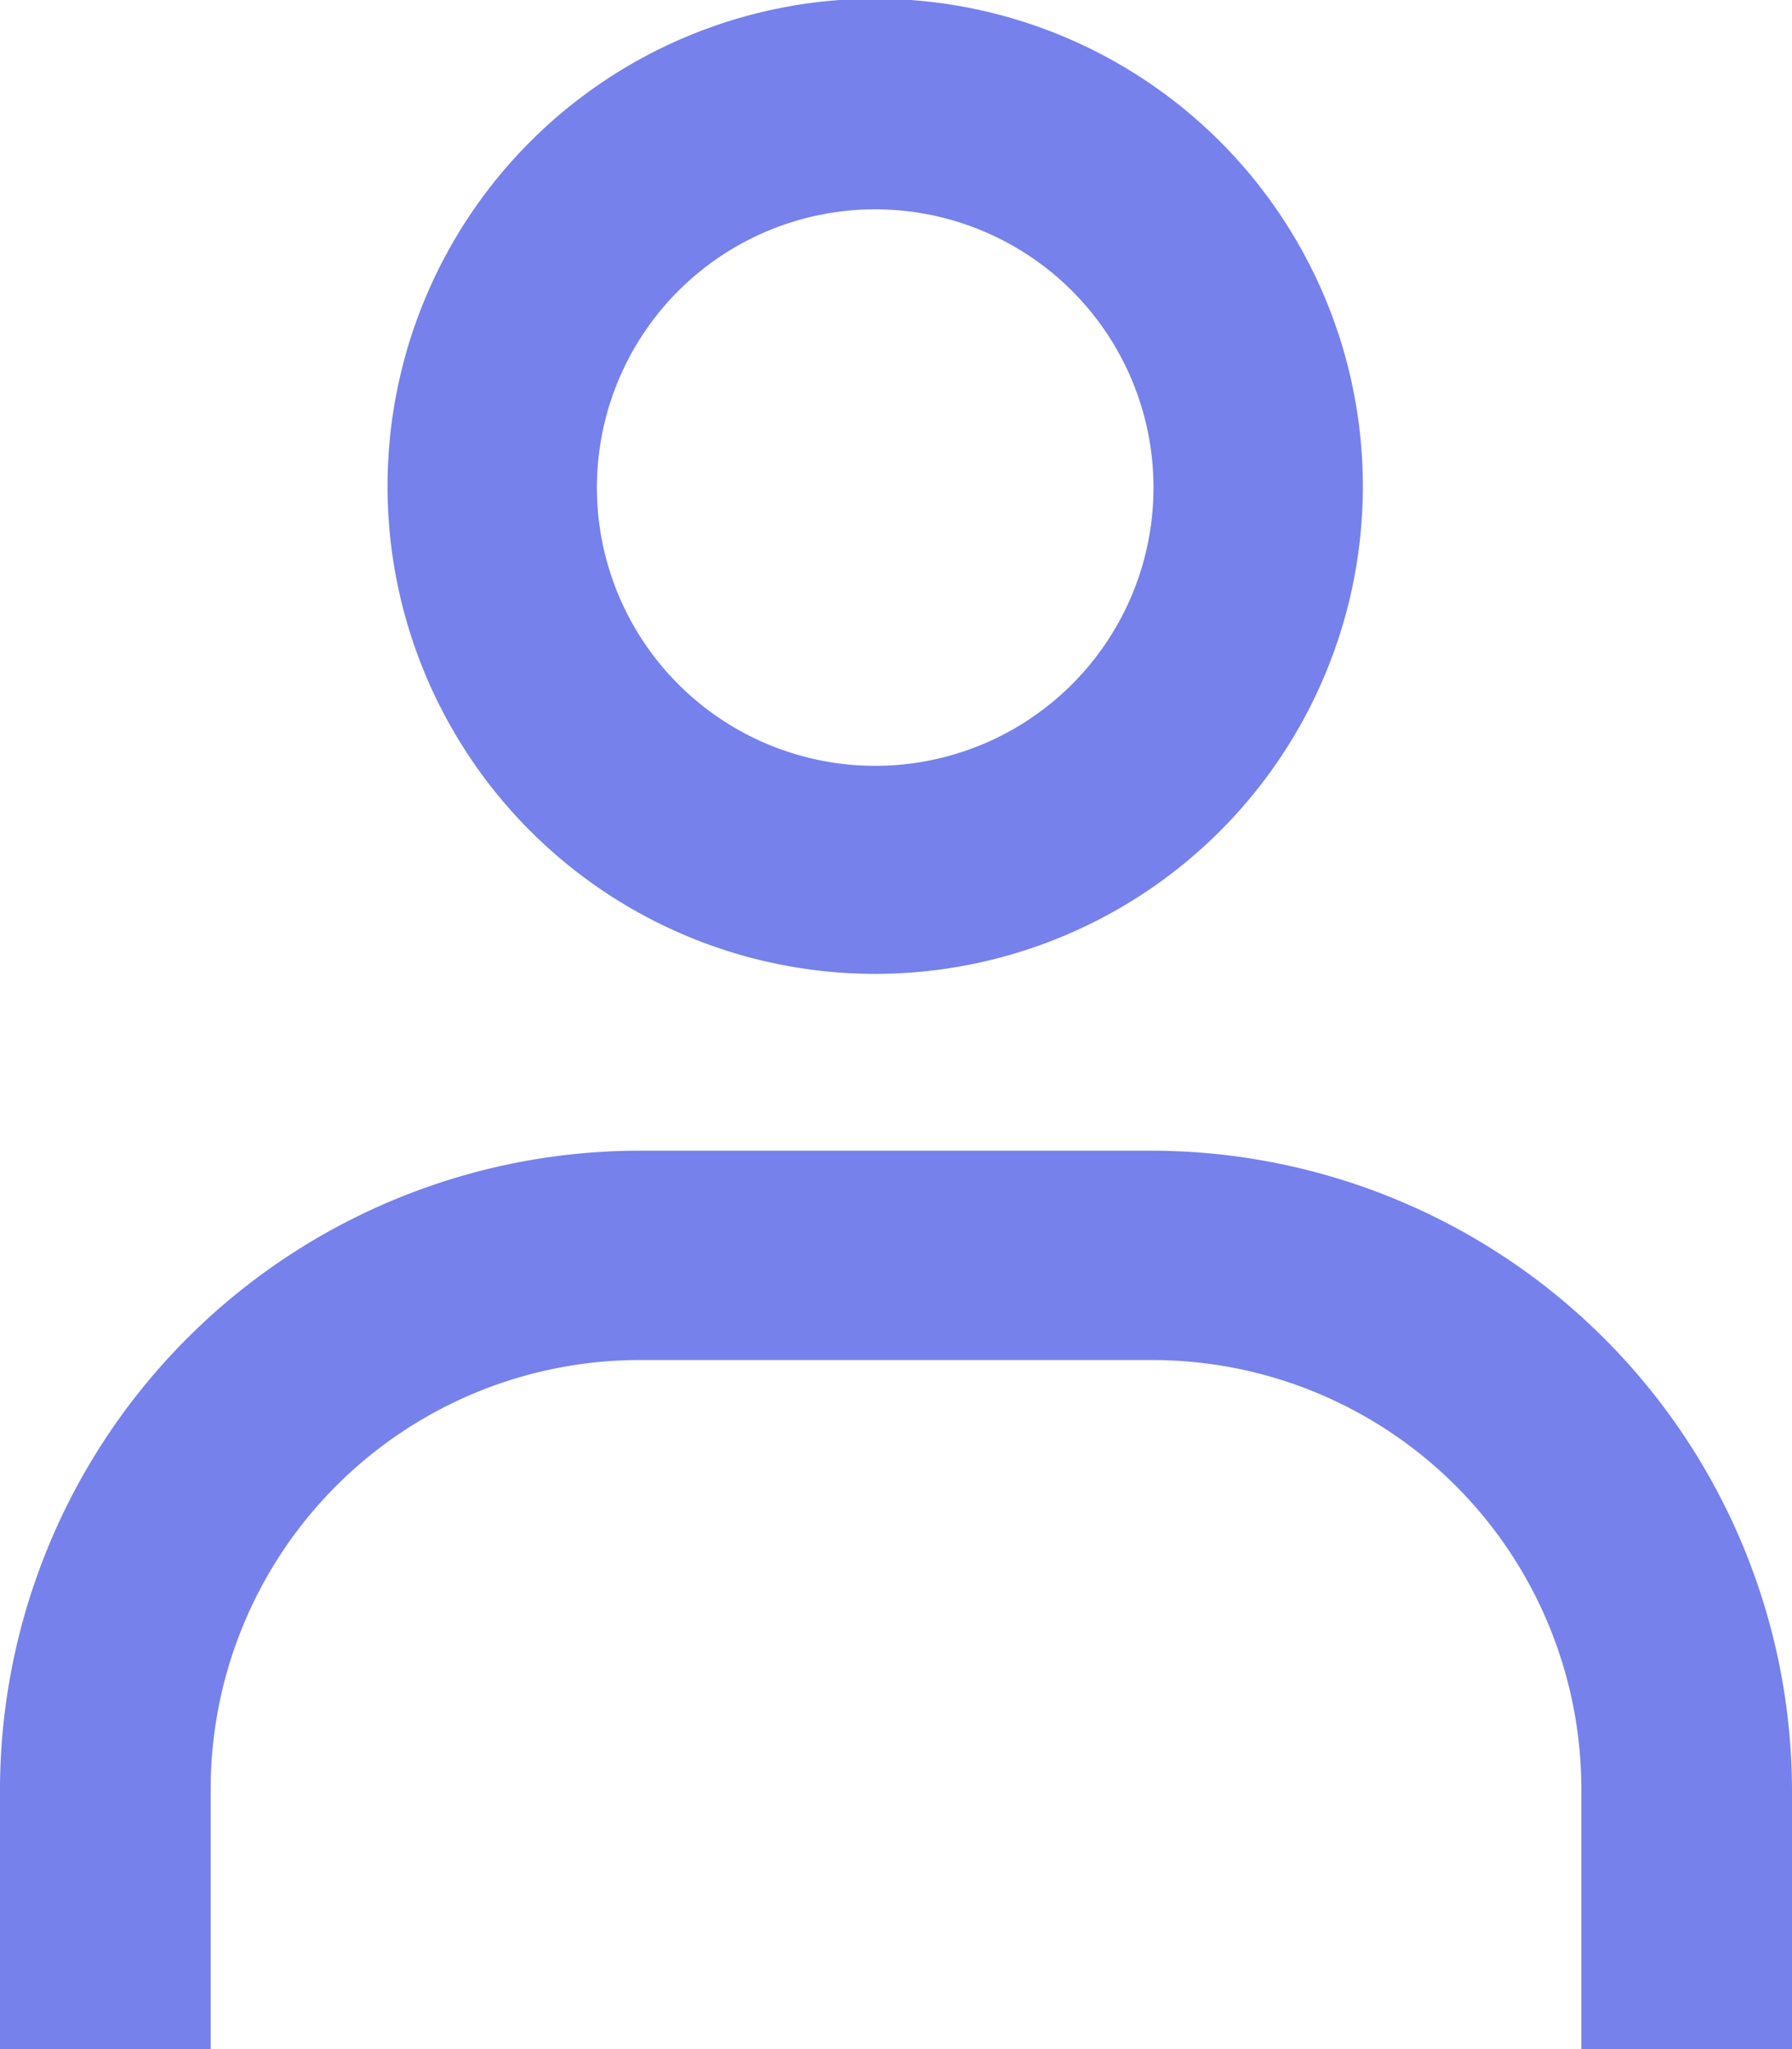 <svg xmlns="http://www.w3.org/2000/svg" viewBox="0 0 13.78 15.76"><defs><style>.cls-1{fill:#7681eb;}</style></defs><title>Asset 11</title><g id="Layer_2" data-name="Layer 2"><g id="Layer_1-2" data-name="Layer 1"><path class="cls-1" d="M6.74,7.49a3.75,3.75,0,1,1,3.74-3.75A3.75,3.75,0,0,1,6.74,7.49Zm0-5.88A2.14,2.14,0,1,0,8.87,3.74,2.14,2.14,0,0,0,6.74,1.61Z"/><path class="cls-1" d="M13.78,15.76H12.16v-2a3.3,3.3,0,0,0-3.3-3.3H4.91a3.3,3.3,0,0,0-3.29,3.3v2H0v-2A4.92,4.92,0,0,1,4.91,8.85H8.86a4.93,4.93,0,0,1,4.92,4.92Z"/></g></g></svg>